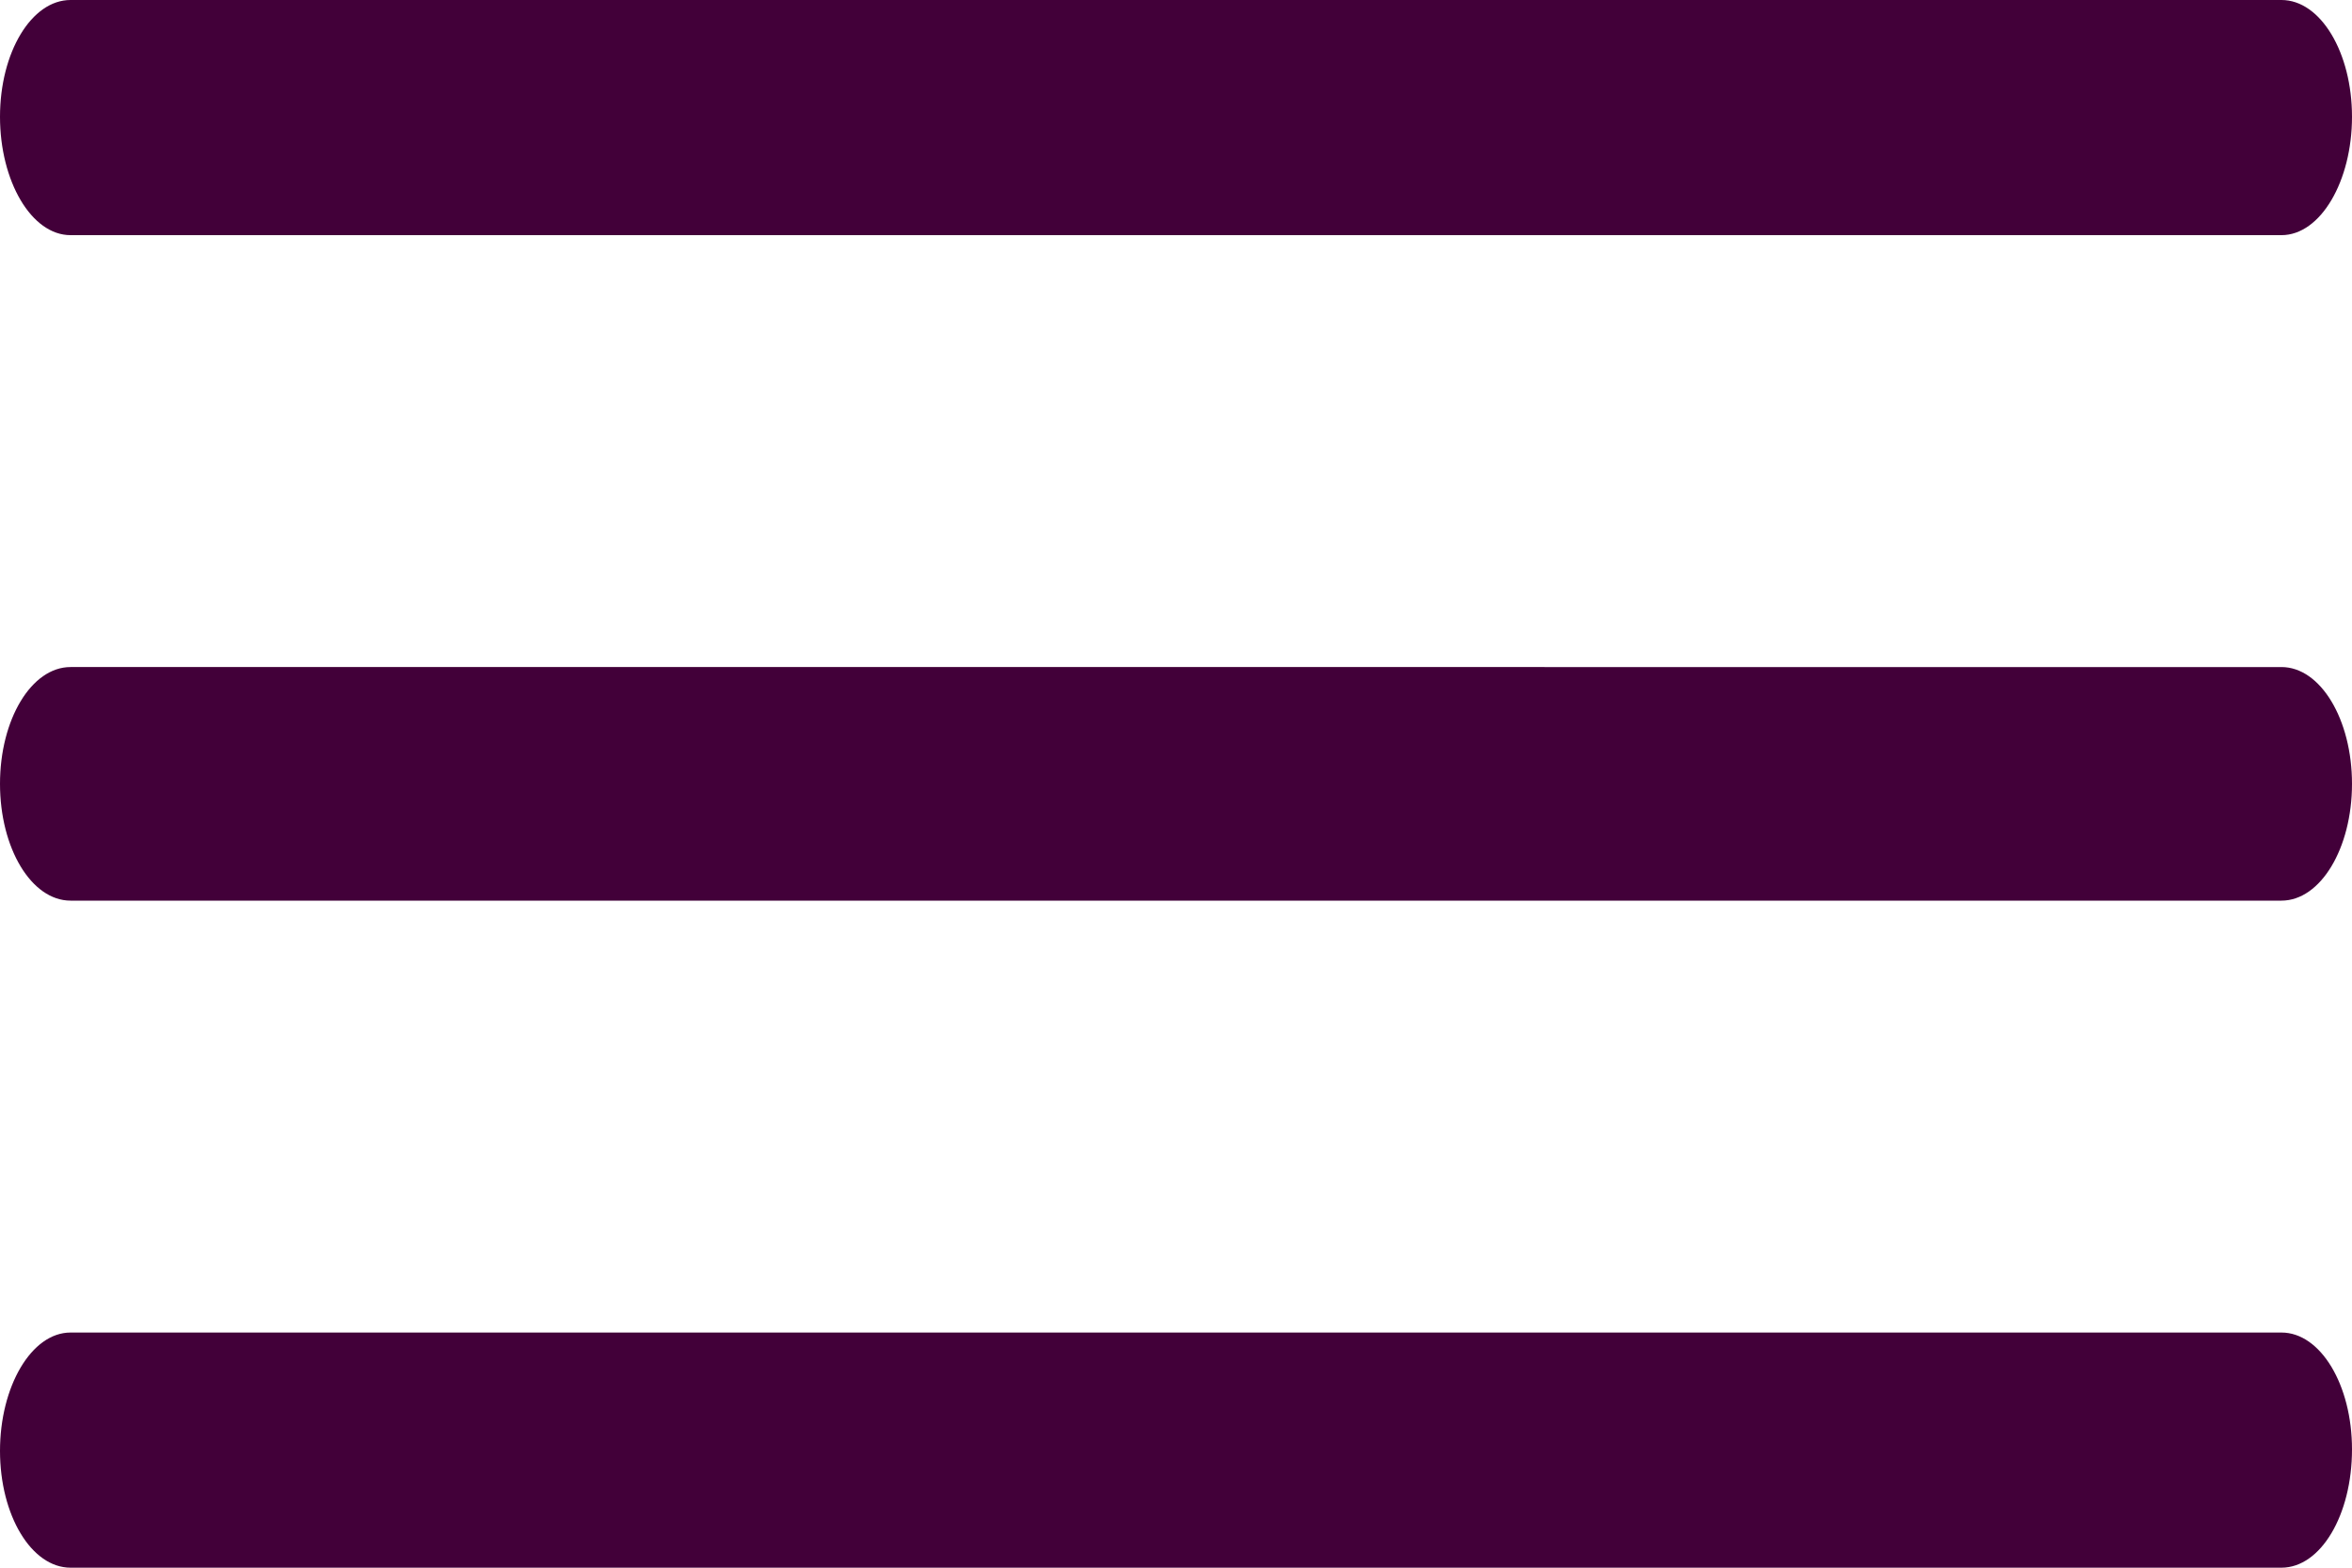 <svg xmlns="http://www.w3.org/2000/svg" viewBox="0 0 30 20">
    <defs>
        <style>.cls-1{fill:#420039;}</style>
    </defs>
    <title>Asset 3</title>
    <g id="Layer_2" data-name="Layer 2">
        <g id="Layer_1-2" data-name="Layer 1">
            <path id="line_1" class="cls-1" d="M29.1,3H.9C.4,3,0,2.31,0,1.49H0C0,.67.4,0,.9,0H29.1c.5,0,.9.67.9,1.49h0C30,2.31,29.6,3,29.1,3Z"/>
            <path id="line_2" class="cls-1" d="M29.1,11.49H.9c-.5,0-.9-.67-.9-1.49H0c0-.82.4-1.49.9-1.49H29.1c.5,0,.9.67.9,1.49h0C30,10.82,29.6,11.49,29.1,11.49Z"/>
            <path id="line_3" class="cls-1" d="M29.1,20H.9c-.5,0-.9-.67-.9-1.49H0C0,17.69.4,17,.9,17H29.1c.5,0,.9.67.9,1.49h0C30,19.33,29.6,20,29.1,20Z"/>
        </g>
    </g>
</svg>